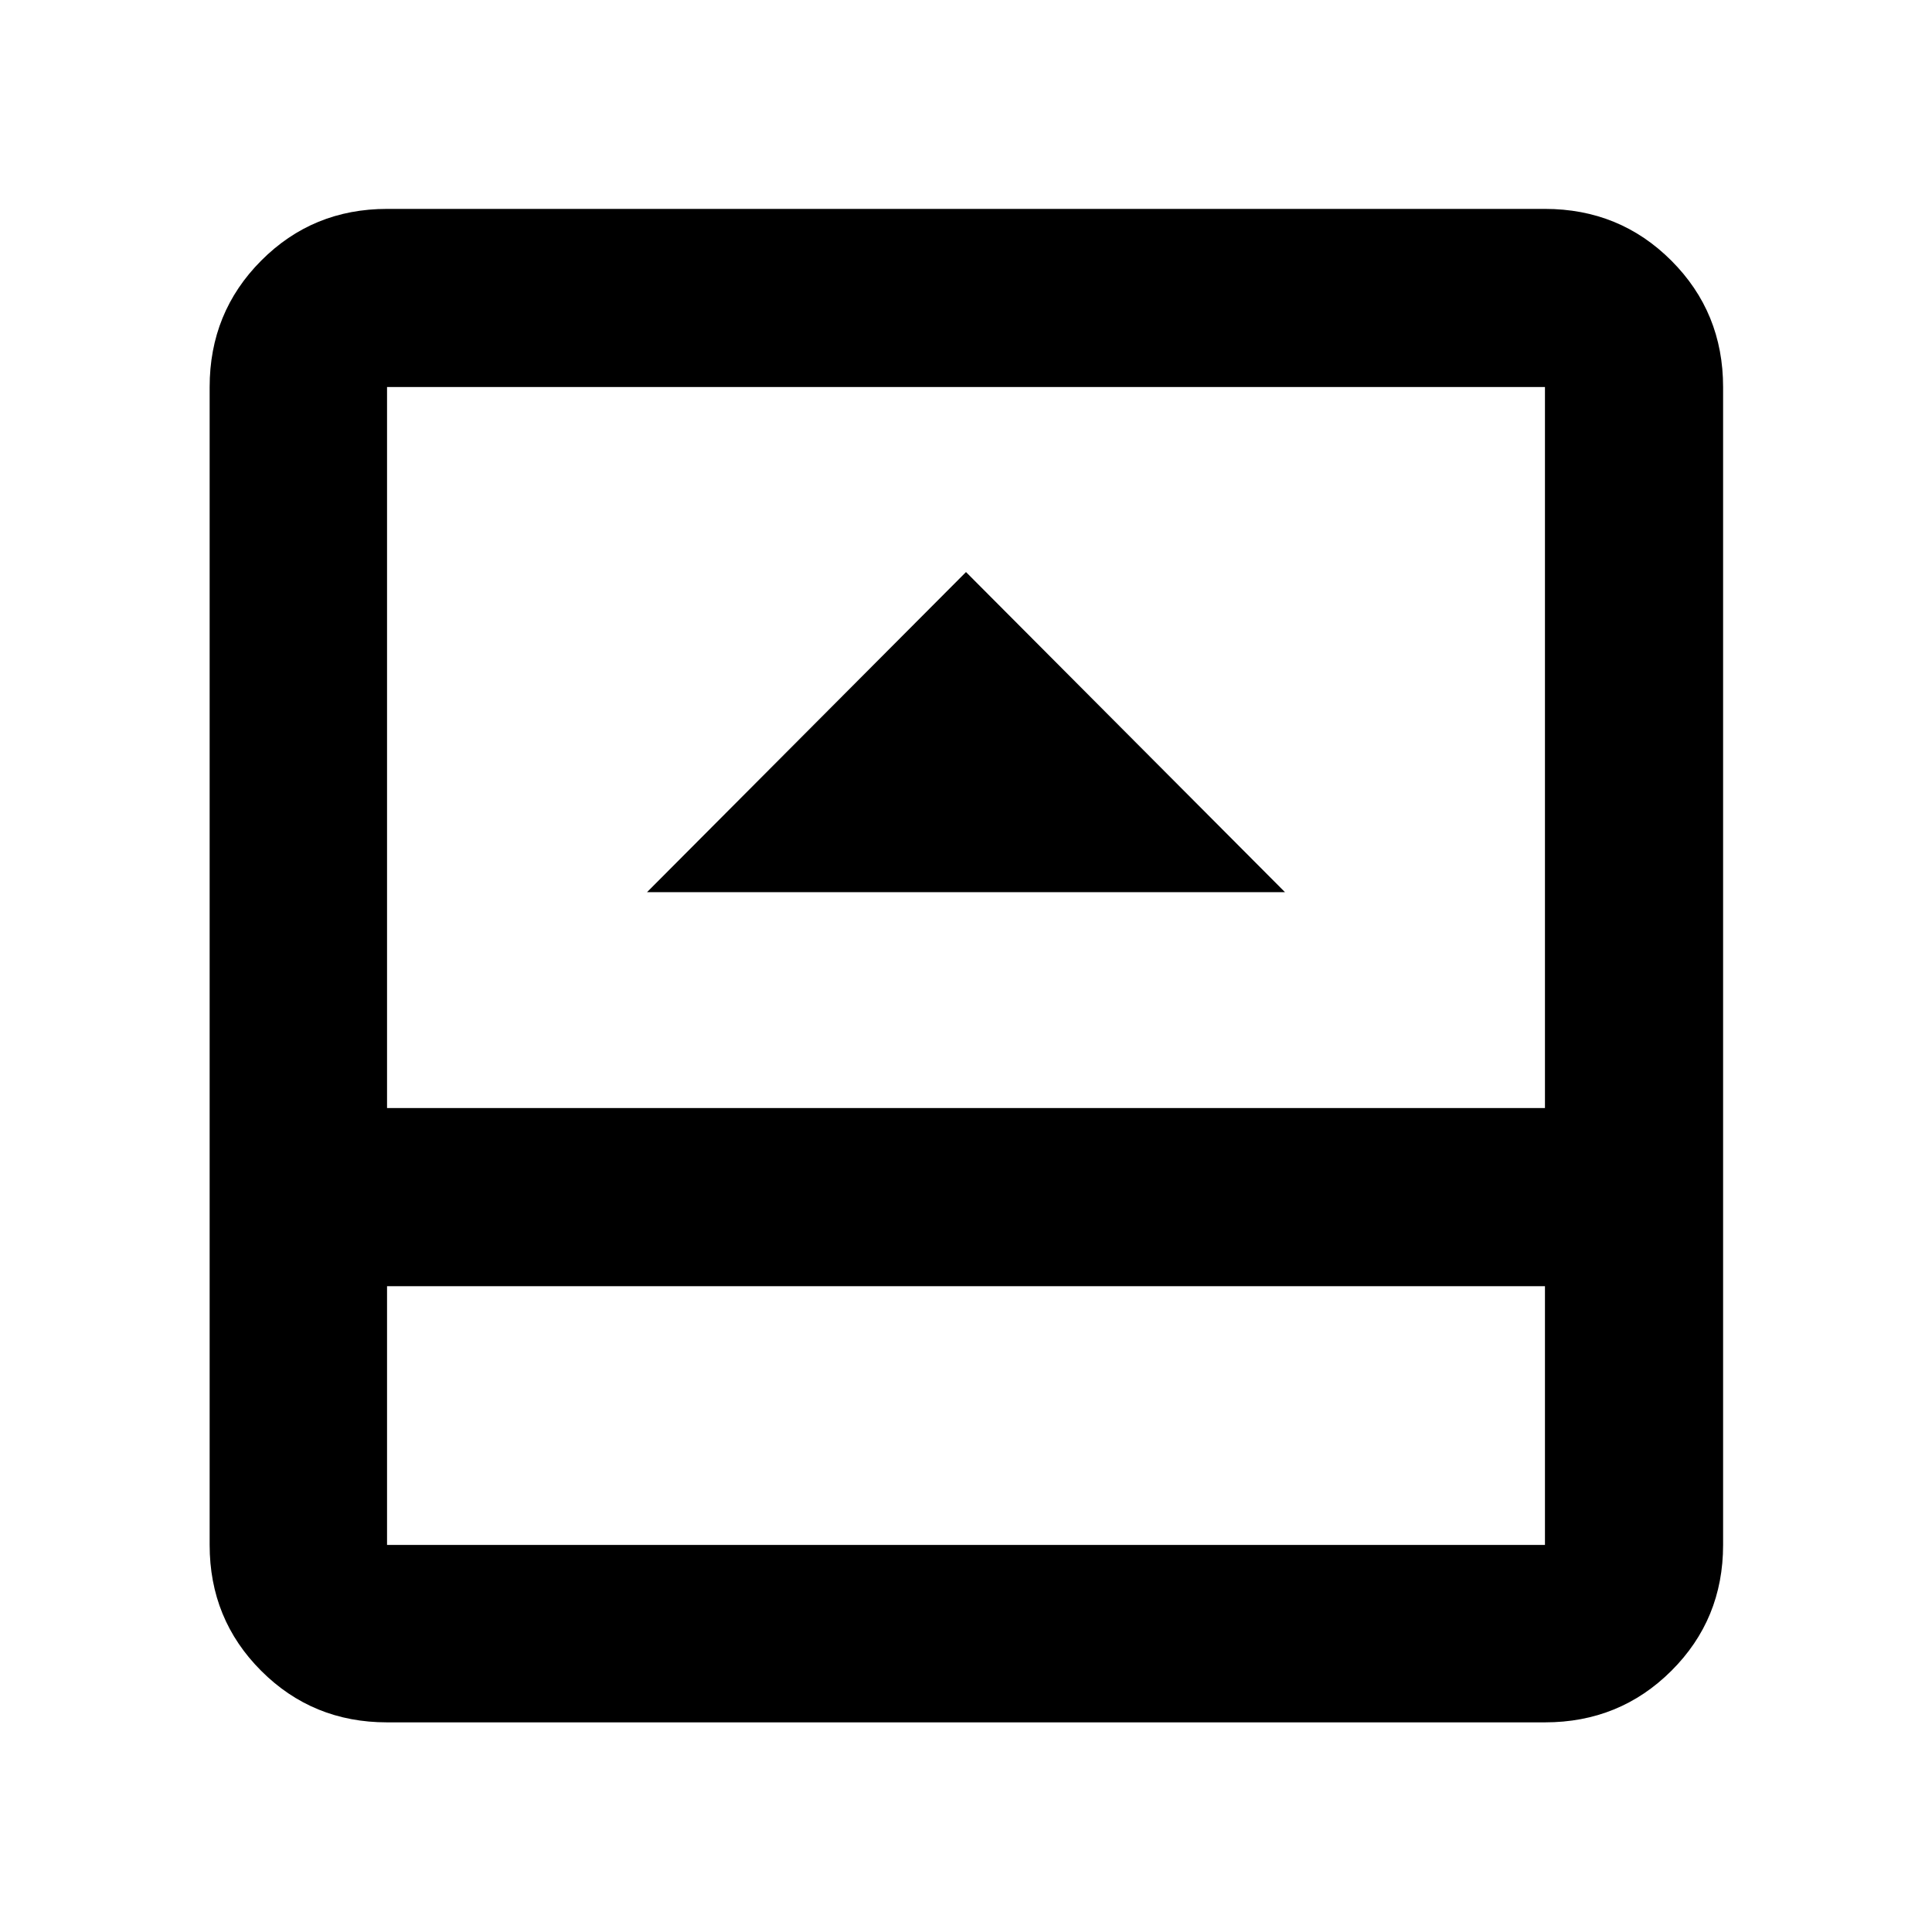 <svg xmlns="http://www.w3.org/2000/svg" height="40" viewBox="0 -960 960 960" width="40"><path d="M321.49-516.68h317.02L480-675.75 321.49-516.68ZM192.32-104.17q-36.94 0-62.54-25.61-25.61-25.6-25.61-62.54v-575.36q0-37.1 25.61-62.81 25.6-25.71 62.54-25.71h575.36q37.1 0 62.81 25.71t25.71 62.81v575.36q0 36.94-25.71 62.54-25.71 25.61-62.81 25.61H192.32Zm0-216.73v128.58h575.36V-320.9H192.32Zm0-88.52h575.36v-358.26H192.32v358.26Zm0 88.52v128.58-128.58Z"/></svg>